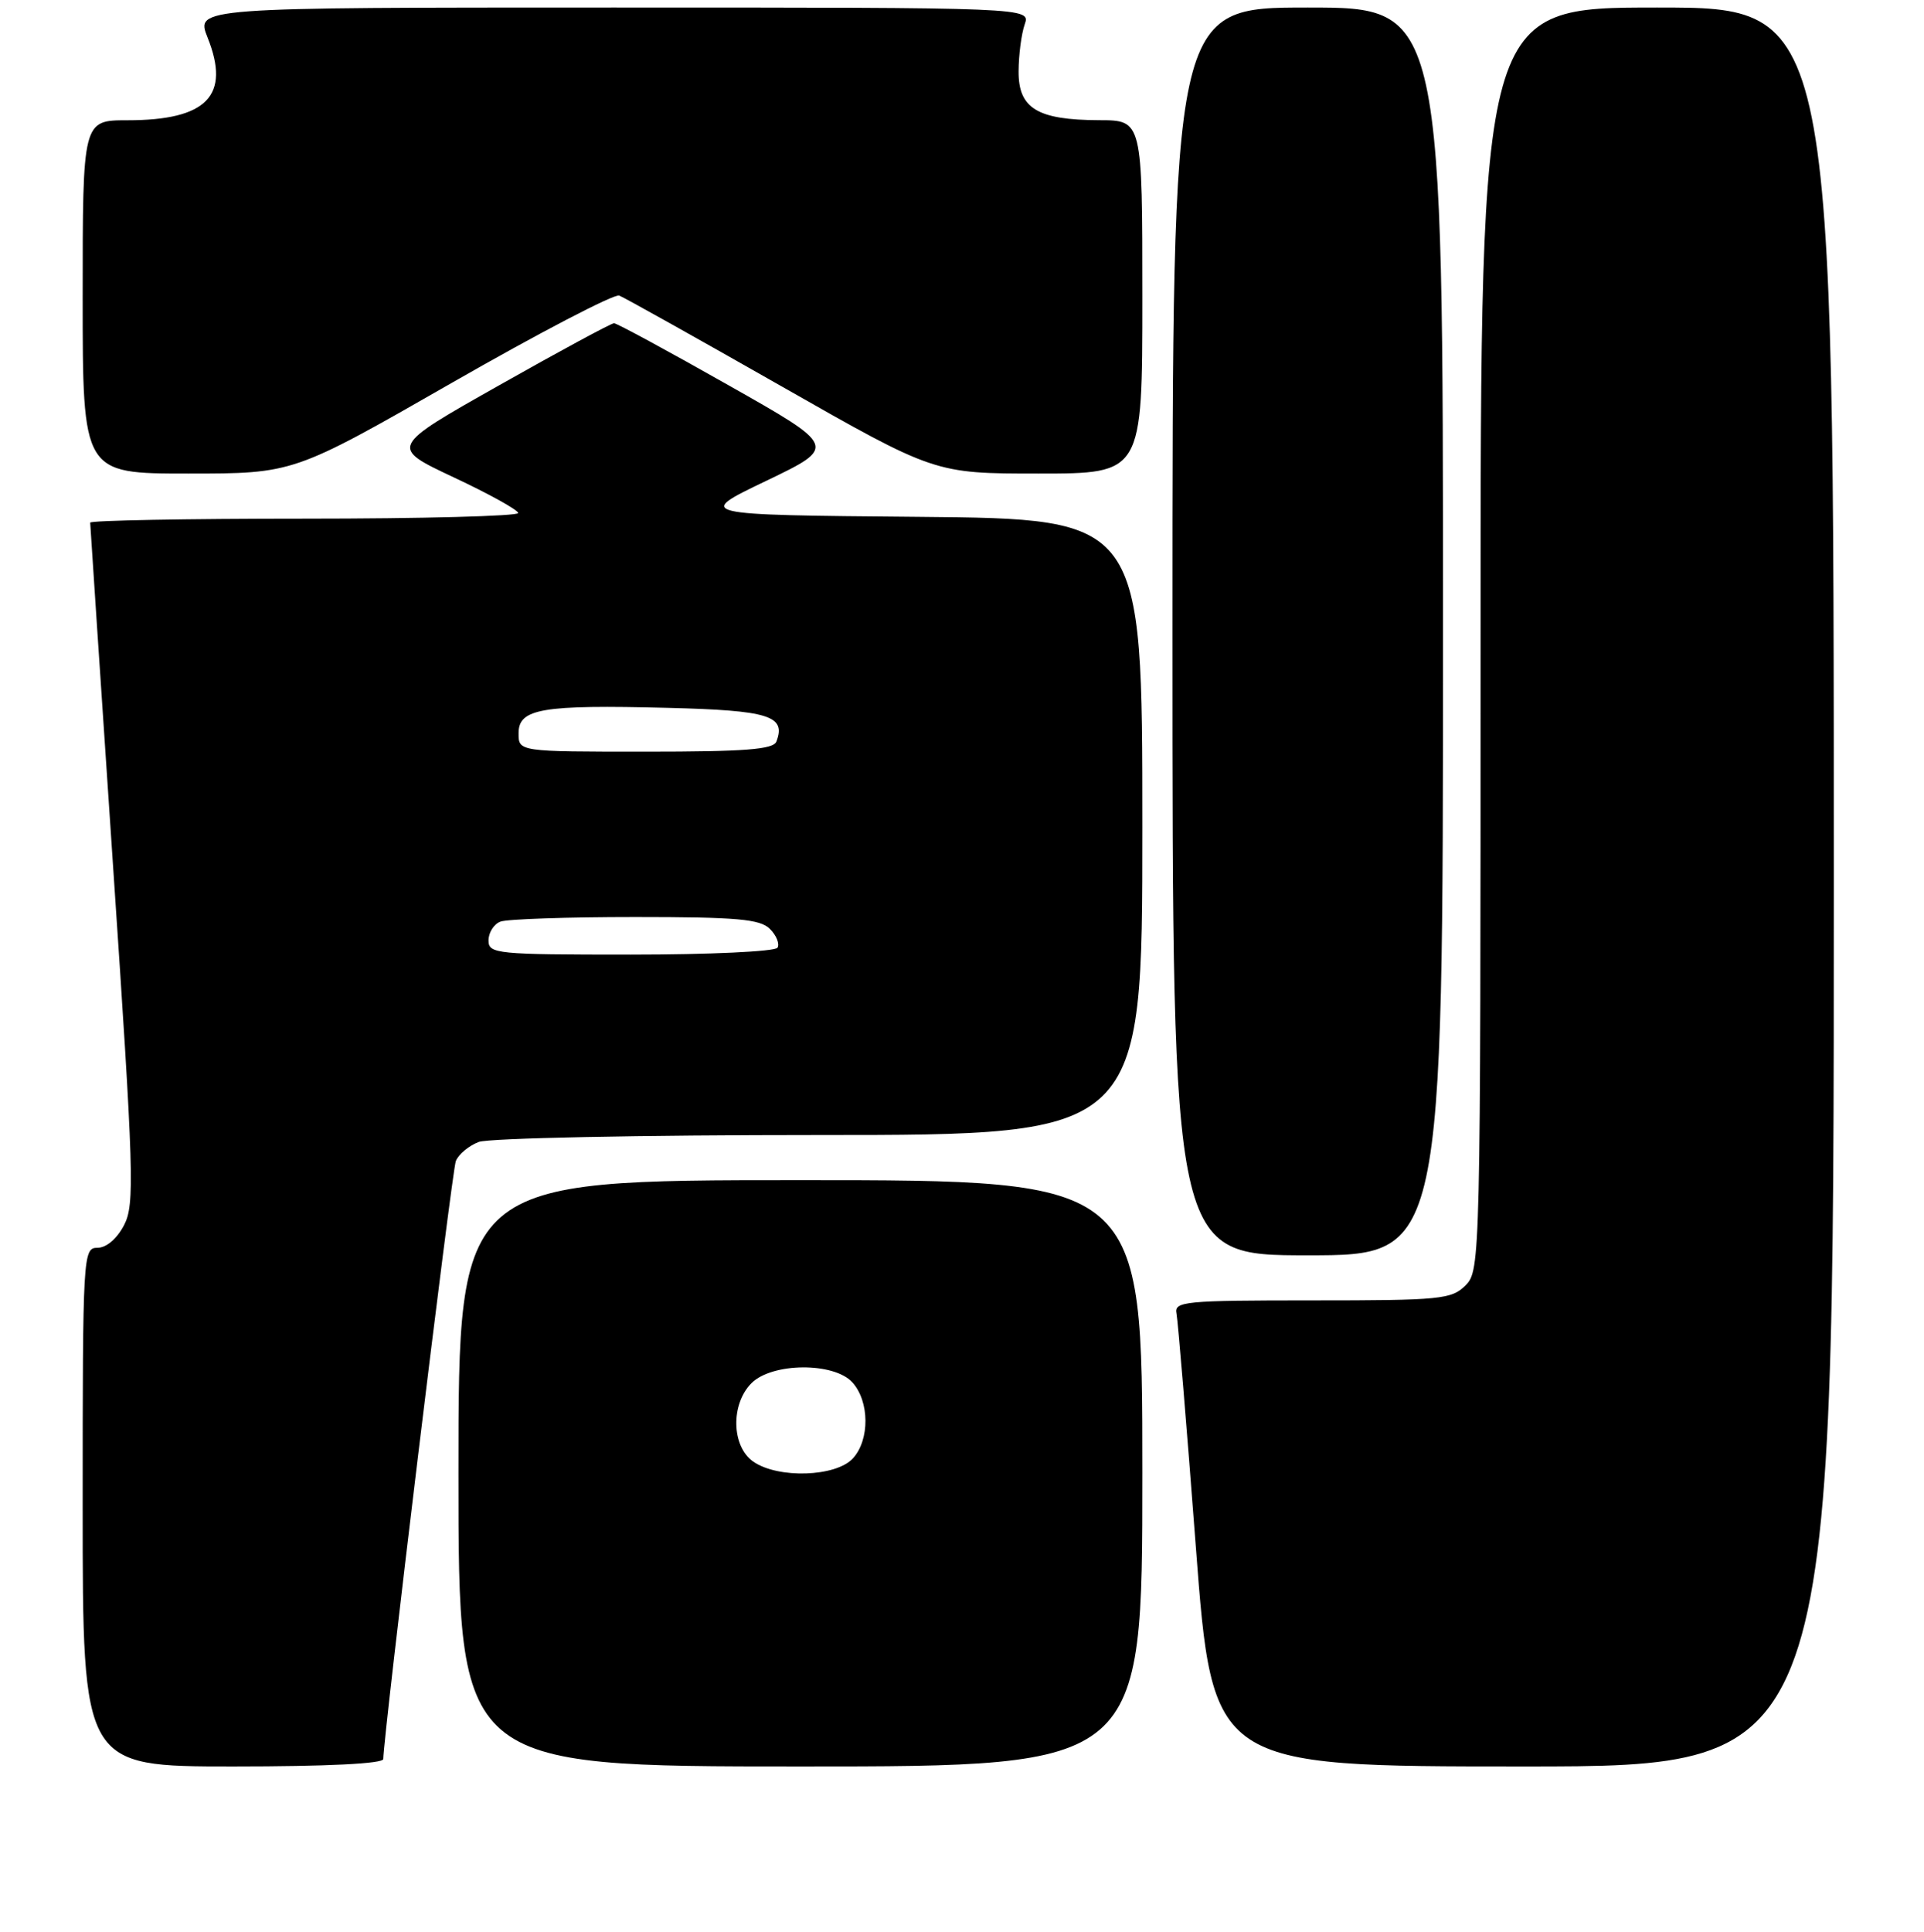 <?xml version="1.0" encoding="UTF-8" standalone="no"?>
<!DOCTYPE svg PUBLIC "-//W3C//DTD SVG 1.1//EN" "http://www.w3.org/Graphics/SVG/1.1/DTD/svg11.dtd" >
<svg xmlns="http://www.w3.org/2000/svg" xmlns:xlink="http://www.w3.org/1999/xlink" version="1.1" viewBox="0 0 256 257">
 <g >
 <path fill="currentColor"
d=" M 51.00 234.01 C 51.00 231.05 60.12 155.84 60.65 154.47 C 60.99 153.58 62.37 152.43 63.70 151.92 C 65.05 151.41 85.24 151.00 109.07 151.00 C 152.00 151.00 152.00 151.00 152.00 110.01 C 152.00 69.03 152.00 69.03 122.25 68.76 C 92.50 68.50 92.50 68.50 101.95 63.97 C 111.40 59.43 111.40 59.43 96.88 51.22 C 88.90 46.70 82.06 43.00 81.70 43.00 C 81.33 43.00 74.46 46.71 66.43 51.25 C 51.83 59.49 51.83 59.49 60.36 63.50 C 65.06 65.70 68.92 67.84 68.95 68.25 C 68.98 68.66 56.18 69.00 40.50 69.00 C 24.82 69.00 12.00 69.24 12.00 69.53 C 12.00 69.82 13.37 90.29 15.03 115.01 C 17.82 156.26 17.94 160.22 16.51 162.98 C 15.57 164.79 14.16 166.00 12.97 166.00 C 11.05 166.00 11.00 166.82 11.00 200.50 C 11.00 235.00 11.00 235.00 31.00 235.00 C 43.57 235.00 51.00 234.63 51.00 234.01 Z  M 152.00 196.00 C 152.00 157.00 152.00 157.00 106.50 157.00 C 61.00 157.00 61.00 157.00 61.00 196.00 C 61.00 235.00 61.00 235.00 106.50 235.00 C 152.00 235.00 152.00 235.00 152.00 196.00 Z  M 244.00 118.00 C 244.00 1.00 244.00 1.00 220.50 1.00 C 197.00 1.00 197.00 1.00 197.00 85.00 C 197.00 167.67 196.97 169.03 195.00 171.00 C 193.14 172.86 191.67 173.00 174.59 173.00 C 157.60 173.00 156.21 173.13 156.54 174.75 C 156.73 175.71 157.89 189.66 159.11 205.75 C 161.33 235.00 161.33 235.00 202.67 235.00 C 244.00 235.00 244.00 235.00 244.00 118.00 Z  M 192.00 84.00 C 192.00 1.00 192.00 1.00 174.00 1.00 C 156.00 1.00 156.00 1.00 156.00 84.00 C 156.00 167.00 156.00 167.00 174.00 167.00 C 192.00 167.00 192.00 167.00 192.00 84.00 Z  M 60.12 50.93 C 71.71 44.29 81.73 39.07 82.39 39.32 C 83.04 39.57 92.76 45.00 103.98 51.39 C 124.37 63.00 124.37 63.00 138.19 63.00 C 152.00 63.00 152.00 63.00 152.00 39.50 C 152.00 16.00 152.00 16.00 146.25 15.99 C 138.02 15.96 135.49 14.43 135.53 9.46 C 135.54 7.28 135.91 4.49 136.34 3.25 C 137.13 1.00 137.13 1.00 81.58 1.00 C 26.02 1.00 26.02 1.00 27.62 5.00 C 30.71 12.73 27.54 16.00 16.95 16.00 C 11.00 16.00 11.00 16.00 11.00 39.50 C 11.00 63.00 11.00 63.00 25.03 63.00 C 39.06 63.00 39.06 63.00 60.12 50.93 Z  M 65.00 125.11 C 65.00 124.07 65.71 122.94 66.58 122.61 C 67.45 122.27 75.52 122.00 84.51 122.00 C 98.08 122.00 101.13 122.27 102.44 123.58 C 103.31 124.45 103.76 125.57 103.45 126.08 C 103.14 126.59 94.38 127.00 83.94 127.00 C 66.02 127.00 65.00 126.90 65.00 125.11 Z  M 69.00 97.55 C 69.00 94.27 72.07 93.74 88.89 94.17 C 102.33 94.51 104.62 95.22 103.30 98.66 C 102.90 99.71 99.09 100.00 85.89 100.00 C 69.00 100.00 69.00 100.00 69.00 97.55 Z  M 100.22 194.44 C 97.32 192.41 97.20 186.80 100.00 184.00 C 102.74 181.26 110.96 181.20 113.41 183.90 C 115.70 186.43 115.74 191.52 113.50 194.00 C 111.25 196.49 103.51 196.74 100.22 194.44 Z "/>
</g>
</svg>